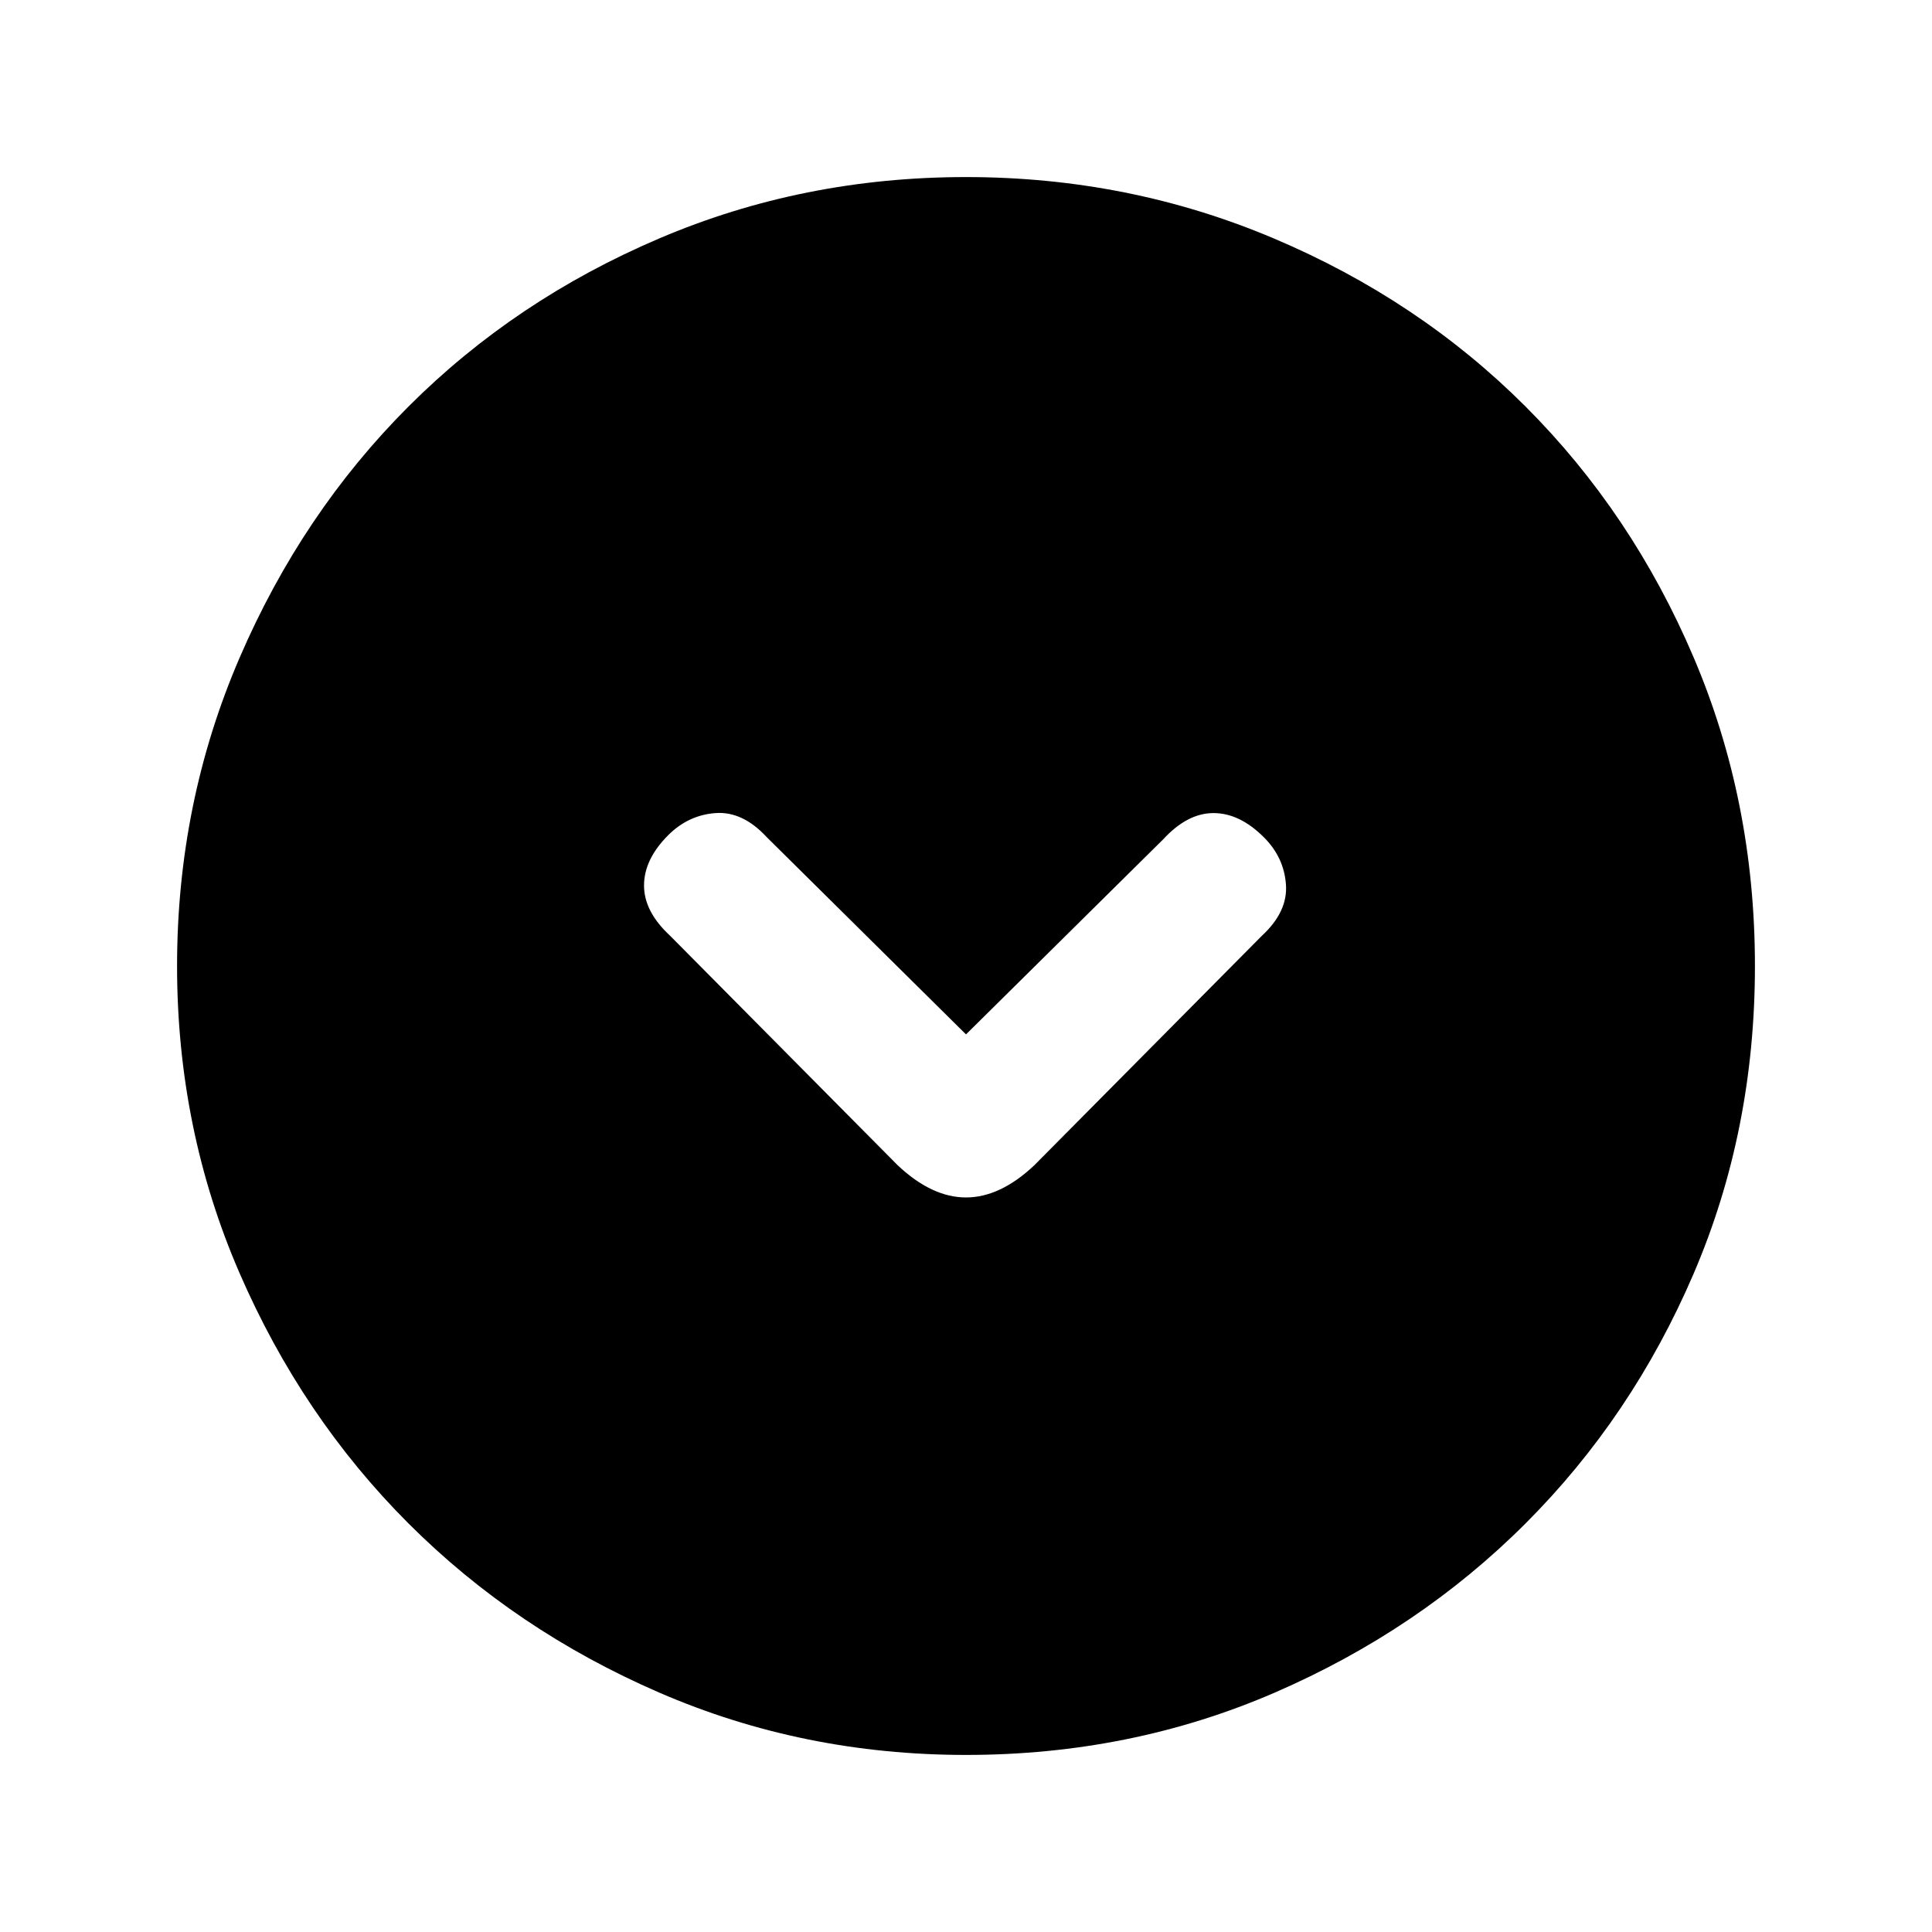 <svg xmlns="http://www.w3.org/2000/svg" height="20" width="20"><path d="M9.292 12.062Q9.646 12.396 10 12.396Q10.354 12.396 10.708 12.062L13.062 9.688Q13.333 9.438 13.312 9.156Q13.292 8.875 13.083 8.667Q12.833 8.417 12.562 8.417Q12.292 8.417 12.042 8.688L10 10.708L7.938 8.667Q7.688 8.396 7.406 8.417Q7.125 8.438 6.917 8.646Q6.667 8.896 6.667 9.167Q6.667 9.438 6.938 9.688ZM10 18.167Q8.312 18.167 6.823 17.521Q5.333 16.875 4.229 15.771Q3.125 14.667 2.479 13.177Q1.833 11.688 1.833 10Q1.833 8.312 2.479 6.812Q3.125 5.312 4.229 4.208Q5.333 3.104 6.823 2.469Q8.312 1.833 10 1.833Q11.688 1.833 13.188 2.469Q14.688 3.104 15.792 4.208Q16.896 5.312 17.531 6.802Q18.167 8.292 18.167 10Q18.167 11.708 17.531 13.188Q16.896 14.667 15.792 15.771Q14.688 16.875 13.198 17.521Q11.708 18.167 10 18.167Z"/></svg>